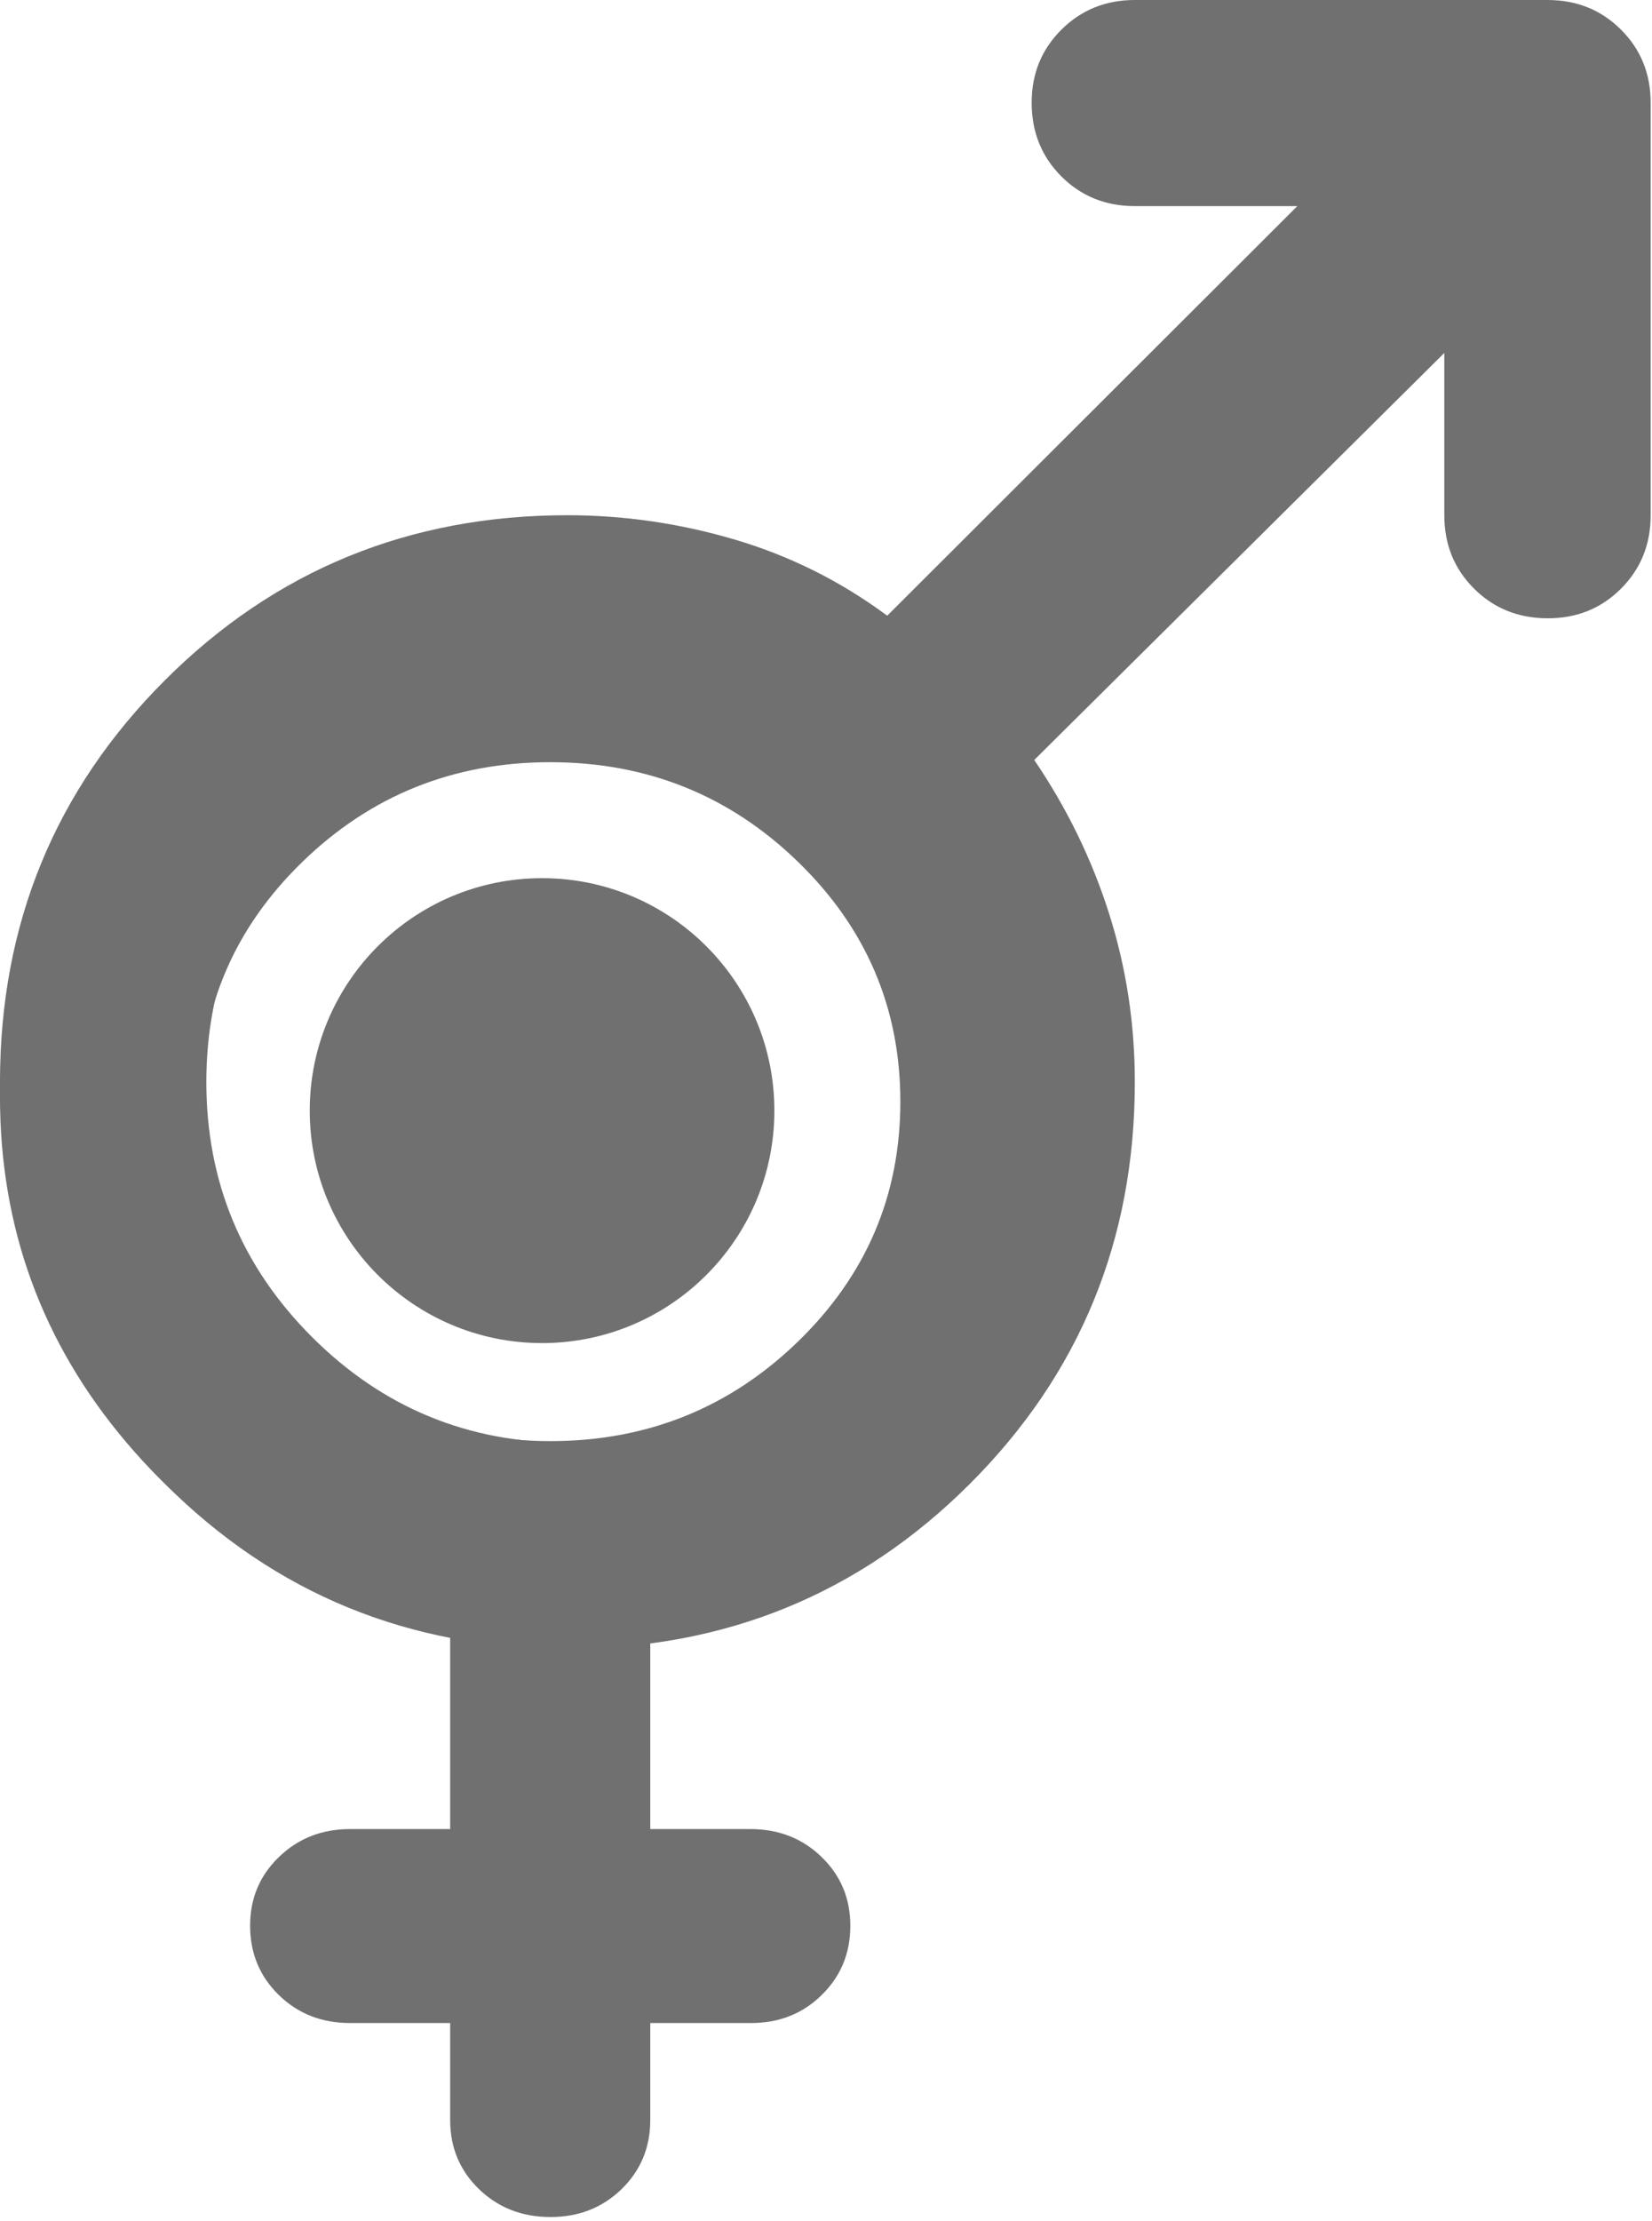 <svg width="32" height="43" viewBox="0 0 32 43" fill="none" xmlns="http://www.w3.org/2000/svg">
<path d="M31.974 1.995V9.974C31.974 10.54 31.782 11.014 31.398 11.397C31.015 11.78 30.54 11.971 29.976 11.969C29.411 11.968 28.936 11.777 28.553 11.395C28.169 11.013 27.977 10.54 27.977 9.974V6.833L20.034 14.712C20.666 15.643 21.149 16.633 21.482 17.681C21.816 18.729 21.982 19.817 21.982 20.946C21.982 24.005 20.916 26.599 18.785 28.727C16.653 30.854 14.055 31.918 10.991 31.918C7.927 31.918 5.329 30.854 3.197 28.727C1.066 26.599 0 24.005 0 20.946C0 17.888 1.066 15.294 3.197 13.166C5.329 11.038 7.927 9.974 10.991 9.974C12.09 9.974 13.173 10.132 14.238 10.447C15.304 10.762 16.287 11.253 17.186 11.919L25.13 3.99H21.982C21.416 3.99 20.942 3.798 20.559 3.415C20.177 3.032 19.985 2.559 19.984 1.995C19.982 1.431 20.174 0.958 20.559 0.575C20.944 0.192 21.419 0 21.982 0H29.976C30.542 0 31.017 0.192 31.4 0.575C31.784 0.958 31.975 1.431 31.974 1.995ZM10.991 13.964C9.059 13.964 7.411 14.646 6.045 16.009C4.68 17.372 3.997 19.018 3.997 20.946C3.997 22.875 4.68 24.521 6.045 25.884C7.411 27.247 9.059 27.929 10.991 27.929C12.923 27.929 14.571 27.247 15.937 25.884C17.302 24.521 17.985 22.875 17.985 20.946C17.985 19.018 17.302 17.372 15.937 16.009C14.571 14.646 12.923 13.964 10.991 13.964Z" fill="#707070"/>
<path d="M8.72 39.163H6.782C6.233 39.163 5.773 38.983 5.403 38.623C5.032 38.262 4.846 37.816 4.845 37.286C4.843 36.755 5.029 36.309 5.403 35.949C5.776 35.588 6.236 35.408 6.782 35.408H8.72V31.465C6.169 31.027 4.077 29.846 2.446 27.921C0.814 25.995 -0.001 23.766 1.53308e-06 21.233C1.53308e-06 18.385 1.042 15.968 3.126 13.982C5.209 11.995 7.72 11.001 10.658 11C13.596 10.999 16.107 11.993 18.192 13.982C20.277 15.97 21.319 18.387 21.316 21.233C21.316 23.767 20.5 25.997 18.869 27.922C17.237 29.848 15.146 31.029 12.596 31.465V35.408H14.534C15.083 35.408 15.543 35.588 15.915 35.949C16.287 36.309 16.473 36.755 16.471 37.286C16.47 37.816 16.284 38.263 15.913 38.624C15.543 38.986 15.083 39.166 14.534 39.163H12.596V41.041C12.596 41.573 12.41 42.019 12.038 42.38C11.666 42.74 11.206 42.92 10.658 42.918C10.11 42.917 9.65 42.737 9.278 42.378C8.906 42.018 8.72 41.573 8.72 41.041V39.163ZM10.658 27.898C12.531 27.898 14.13 27.256 15.454 25.974C16.778 24.691 17.44 23.142 17.44 21.326C17.44 19.512 16.778 17.963 15.454 16.68C14.13 15.397 12.531 14.755 10.658 14.755C8.785 14.755 7.186 15.397 5.862 16.68C4.538 17.963 3.876 19.512 3.876 21.326C3.876 23.142 4.538 24.691 5.862 25.974C7.186 27.256 8.785 27.898 10.658 27.898Z" fill="#707070"/>
<circle cx="10.5" cy="21.5" r="4.5" fill="#707070"/>
</svg>
